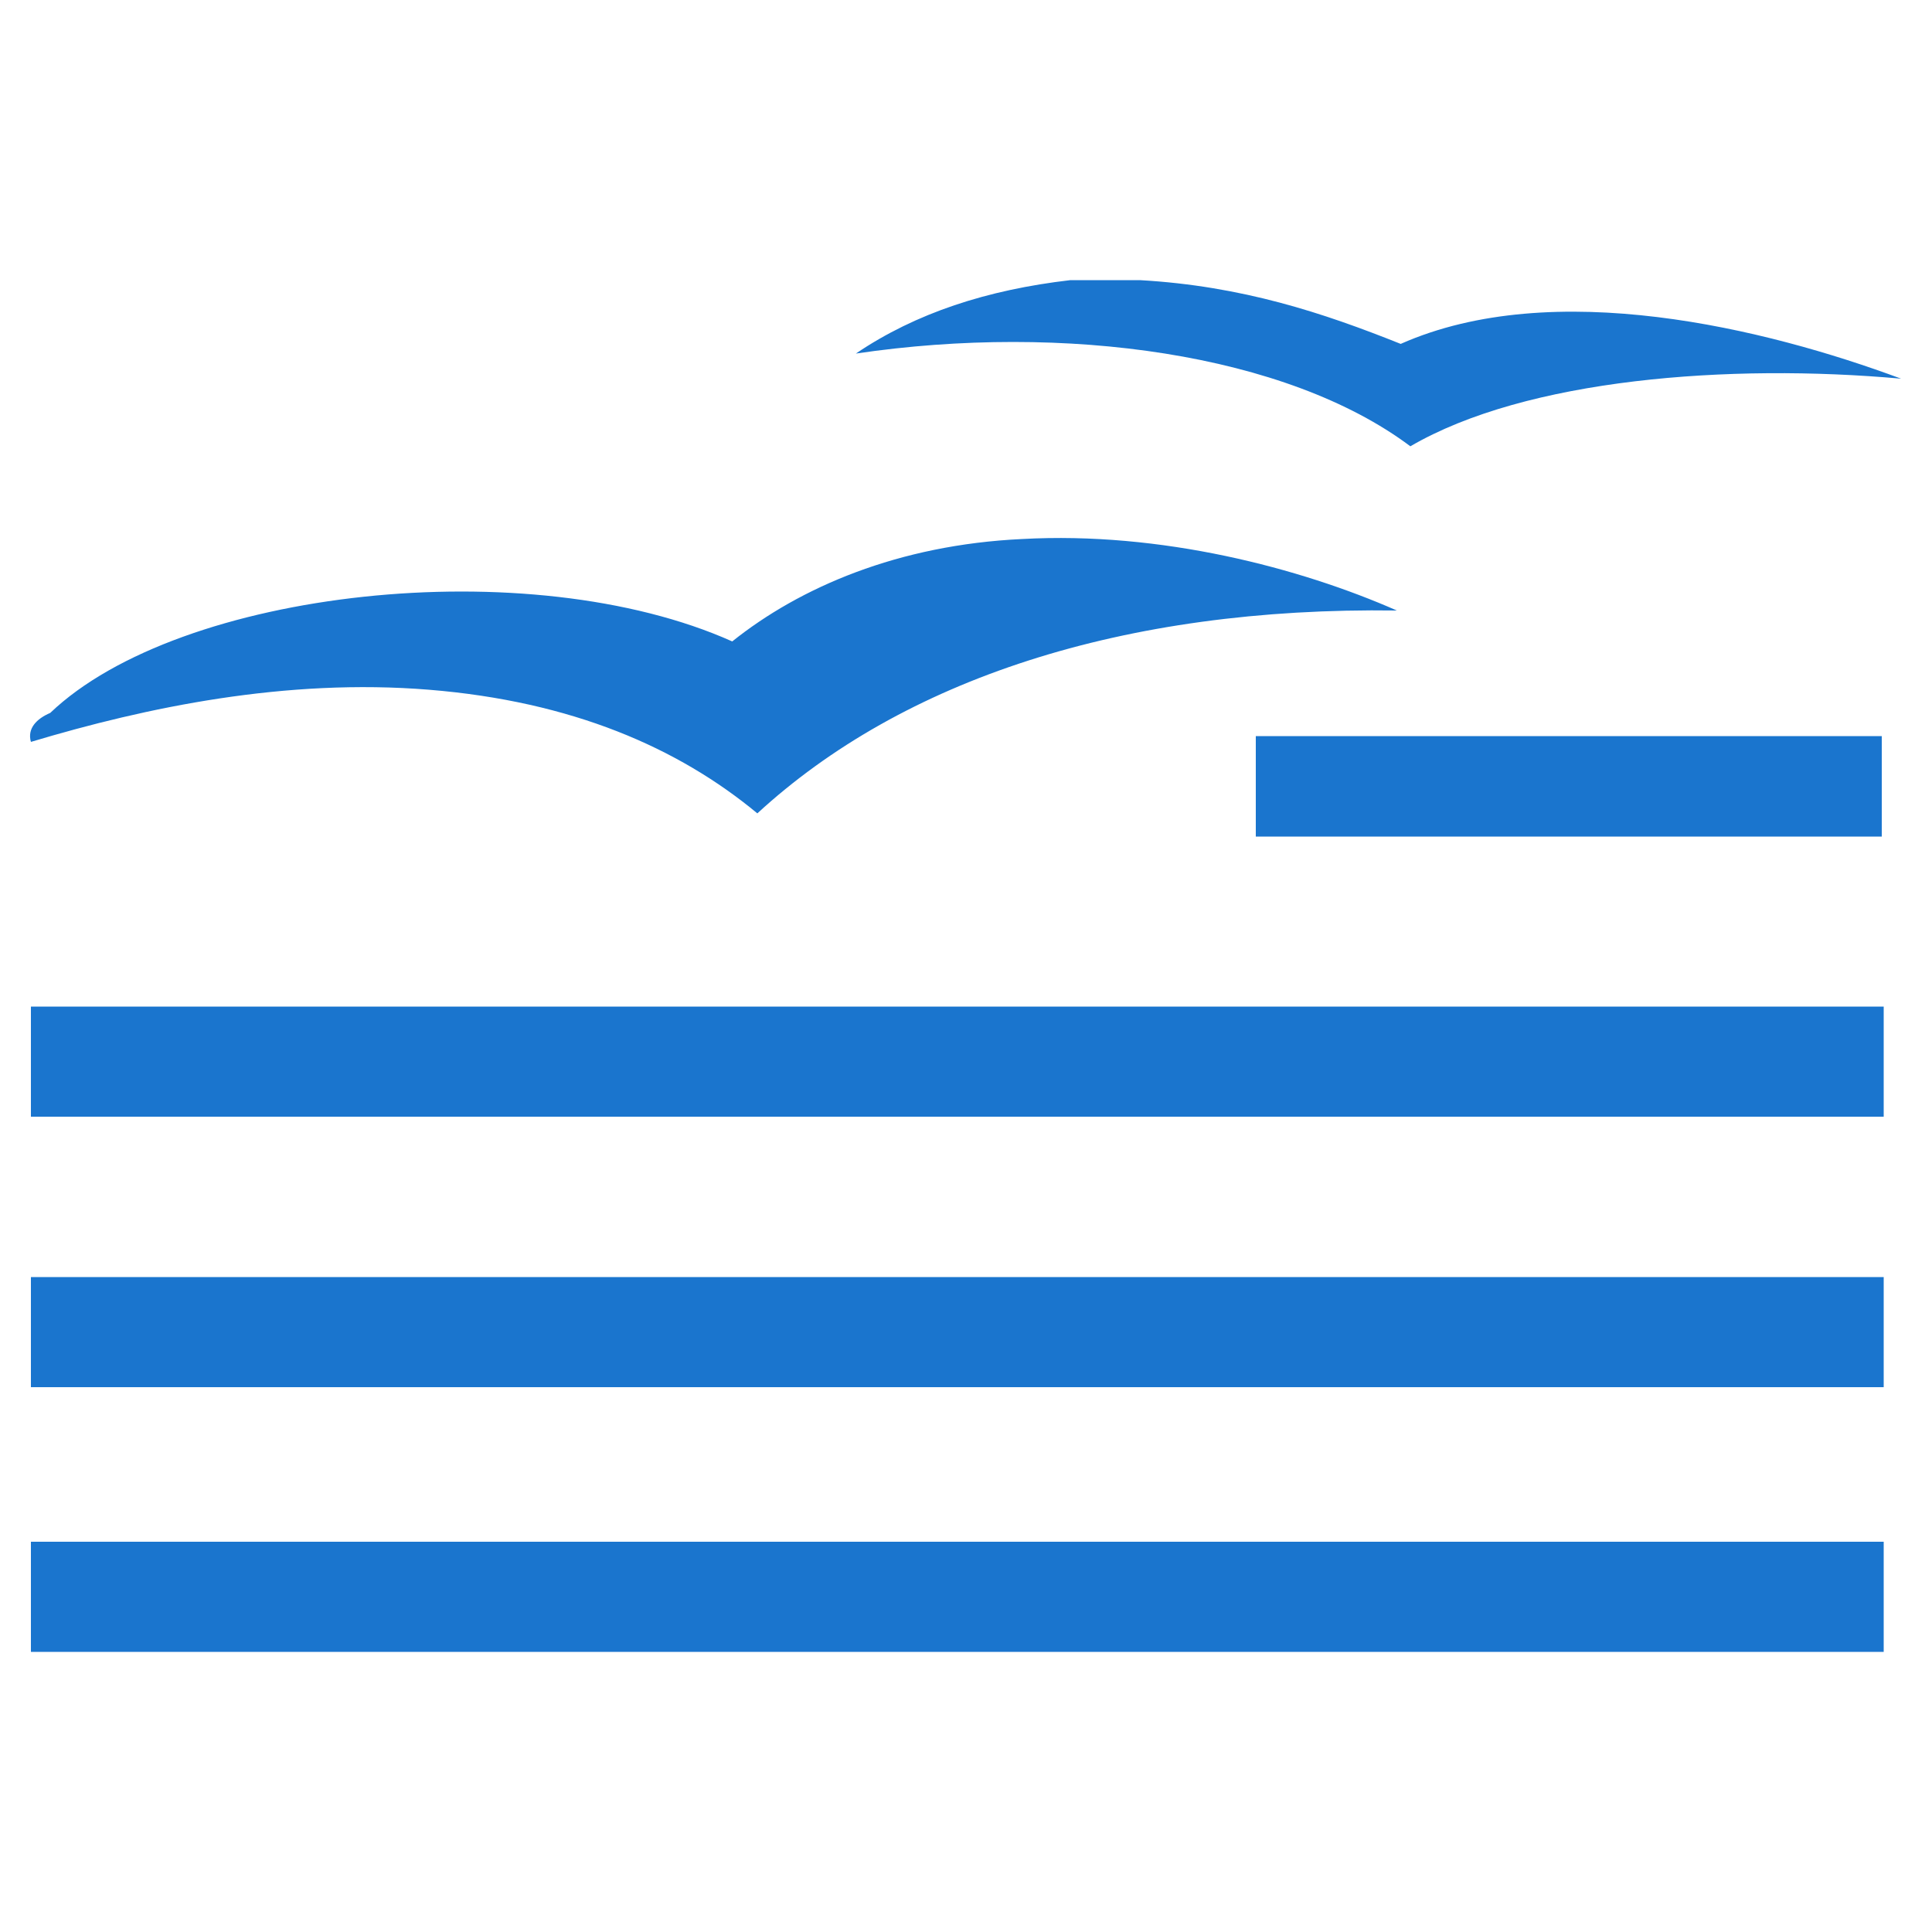 <svg class="icon" style="width: 1em;height: 1em;vertical-align: middle;fill: currentColor;overflow: hidden;" viewBox="0 0 1024 1024" version="1.1" xmlns="http://www.w3.org/2000/svg"><path d="M665.6 390.144h331.776v53.248H665.6v-53.248z m-649.216 143.36h982.016v58.368H16.384v-58.368z m0 143.36h982.016v58.368H16.384v-58.368z m550.912-528.384H604.16c54.272 3.072 97.28 17.408 138.24 33.792 80.896-35.84 193.536-8.192 265.216 18.432-91.136-8.192-198.656 0-260.096 35.84-65.536-49.152-183.296-65.536-293.888-49.152 31.744-21.504 69.632-33.792 113.664-38.912z m-25.6 137.216c-65.536 3.072-117.76 25.6-153.6 54.272-107.52-48.128-292.864-27.648-361.472 37.888-7.168 3.072-12.288 8.192-10.24 15.36 61.44-18.432 135.168-33.792 210.944-27.648s132.096 30.72 174.08 65.536c76.8-70.656 193.536-109.568 338.944-107.52-51.2-22.528-124.928-41.984-198.656-37.888zM16.384 817.152h982.016v58.368H16.384v-58.368z" fill="#1A75CE" /></svg>